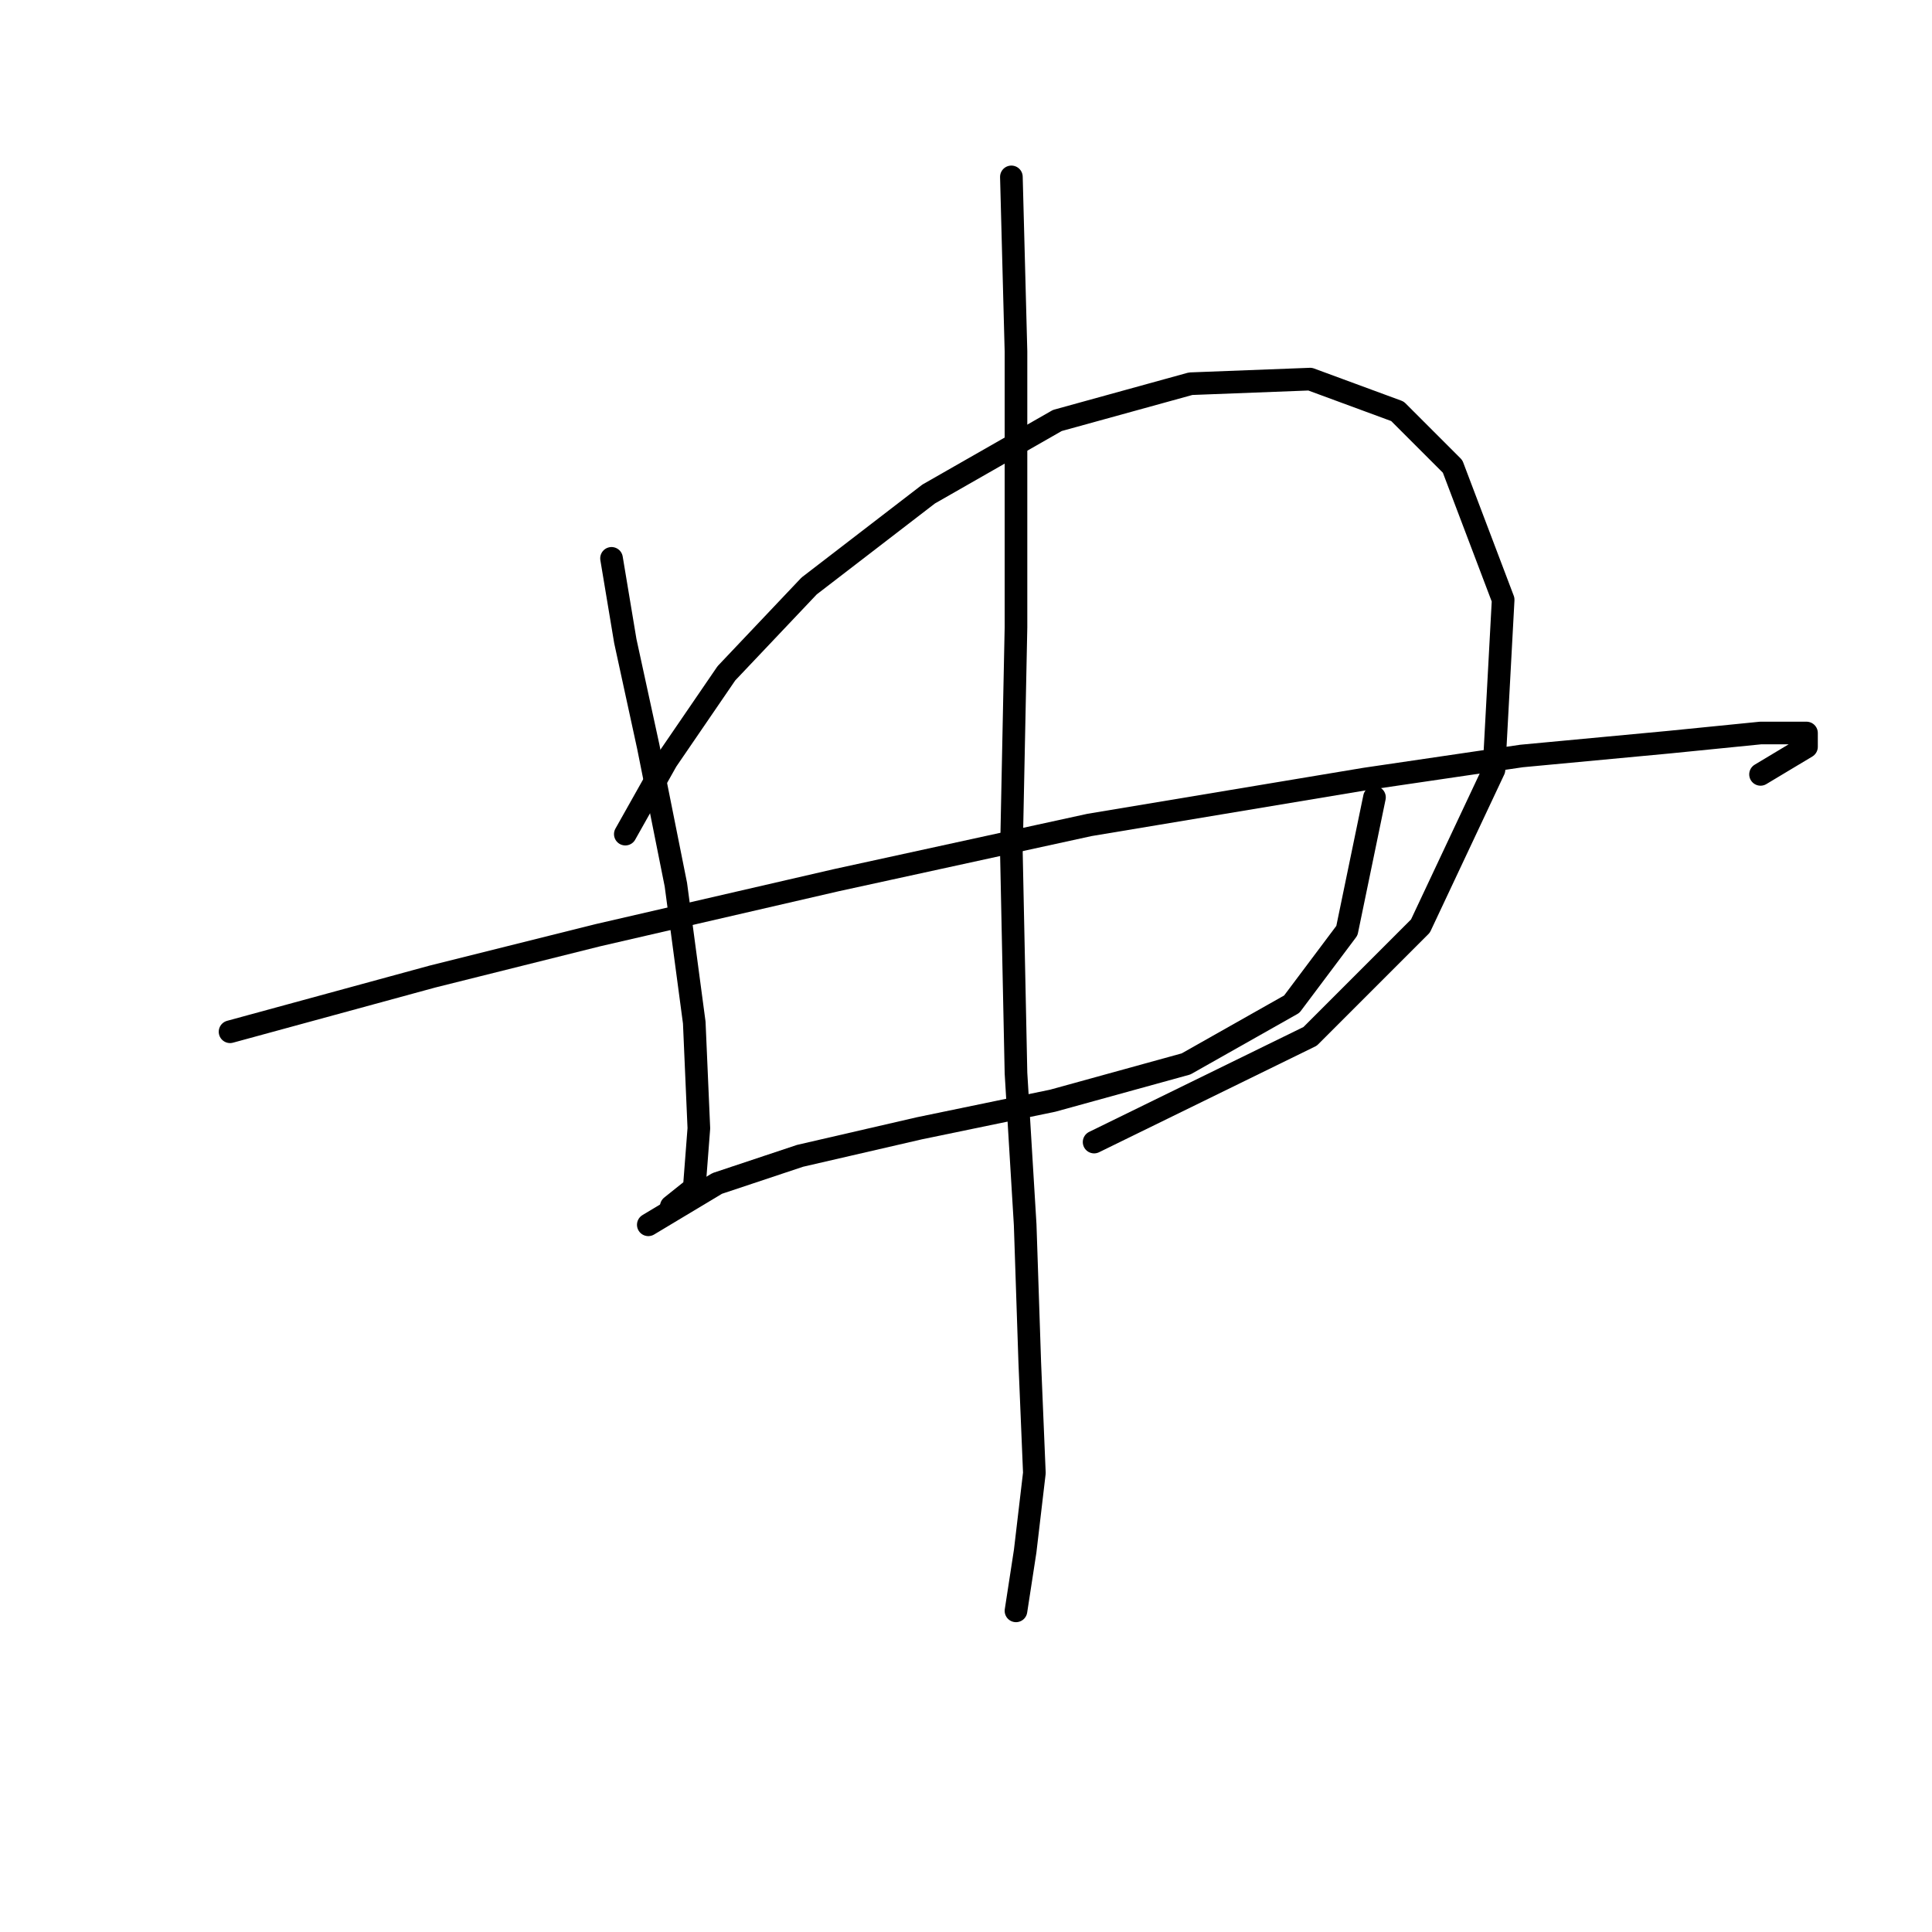 <?xml version="1.0" standalone="no"?>
    <svg width="256" height="256" xmlns="http://www.w3.org/2000/svg" version="1.1">
    <polyline stroke="black" stroke-width="3" stroke-linecap="round" fill="transparent" stroke-linejoin="round" points="81.031 73.986 82.858 84.948 85.903 98.955 89.557 117.225 91.993 135.495 92.602 149.502 91.993 157.419 88.948 159.855 88.948 159.855 " />
        <polyline stroke="black" stroke-width="3" stroke-linecap="round" fill="transparent" stroke-linejoin="round" points="82.858 110.526 88.339 100.782 96.256 89.211 107.218 77.64 123.052 65.46 140.104 55.716 157.765 50.844 173.599 50.235 185.169 54.498 192.477 61.806 199.176 79.467 197.958 102 188.214 122.706 173.599 137.322 144.976 151.329 144.976 151.329 " />
        <polyline stroke="black" stroke-width="3" stroke-linecap="round" fill="transparent" stroke-linejoin="round" points="30.484 136.713 43.882 133.059 57.28 129.405 79.204 123.924 110.872 116.616 144.367 109.308 180.907 103.218 201.612 100.173 221.1 98.346 233.28 97.128 239.37 97.128 239.37 98.955 233.28 102.609 233.28 102.609 " />
        <polyline stroke="black" stroke-width="3" stroke-linecap="round" fill="transparent" stroke-linejoin="round" points="85.903 162.291 95.038 156.81 106 153.156 121.834 149.502 139.495 145.848 157.156 140.976 171.163 133.059 178.471 123.315 182.125 105.654 182.125 105.654 " />
        <polyline stroke="black" stroke-width="3" stroke-linecap="round" fill="transparent" stroke-linejoin="round" points="134.014 23.439 134.623 46.581 134.623 83.121 134.014 112.962 134.623 142.194 135.841 162.291 136.45 180.561 137.059 195.176 135.841 205.529 134.623 213.446 134.623 213.446 " />
        </svg>